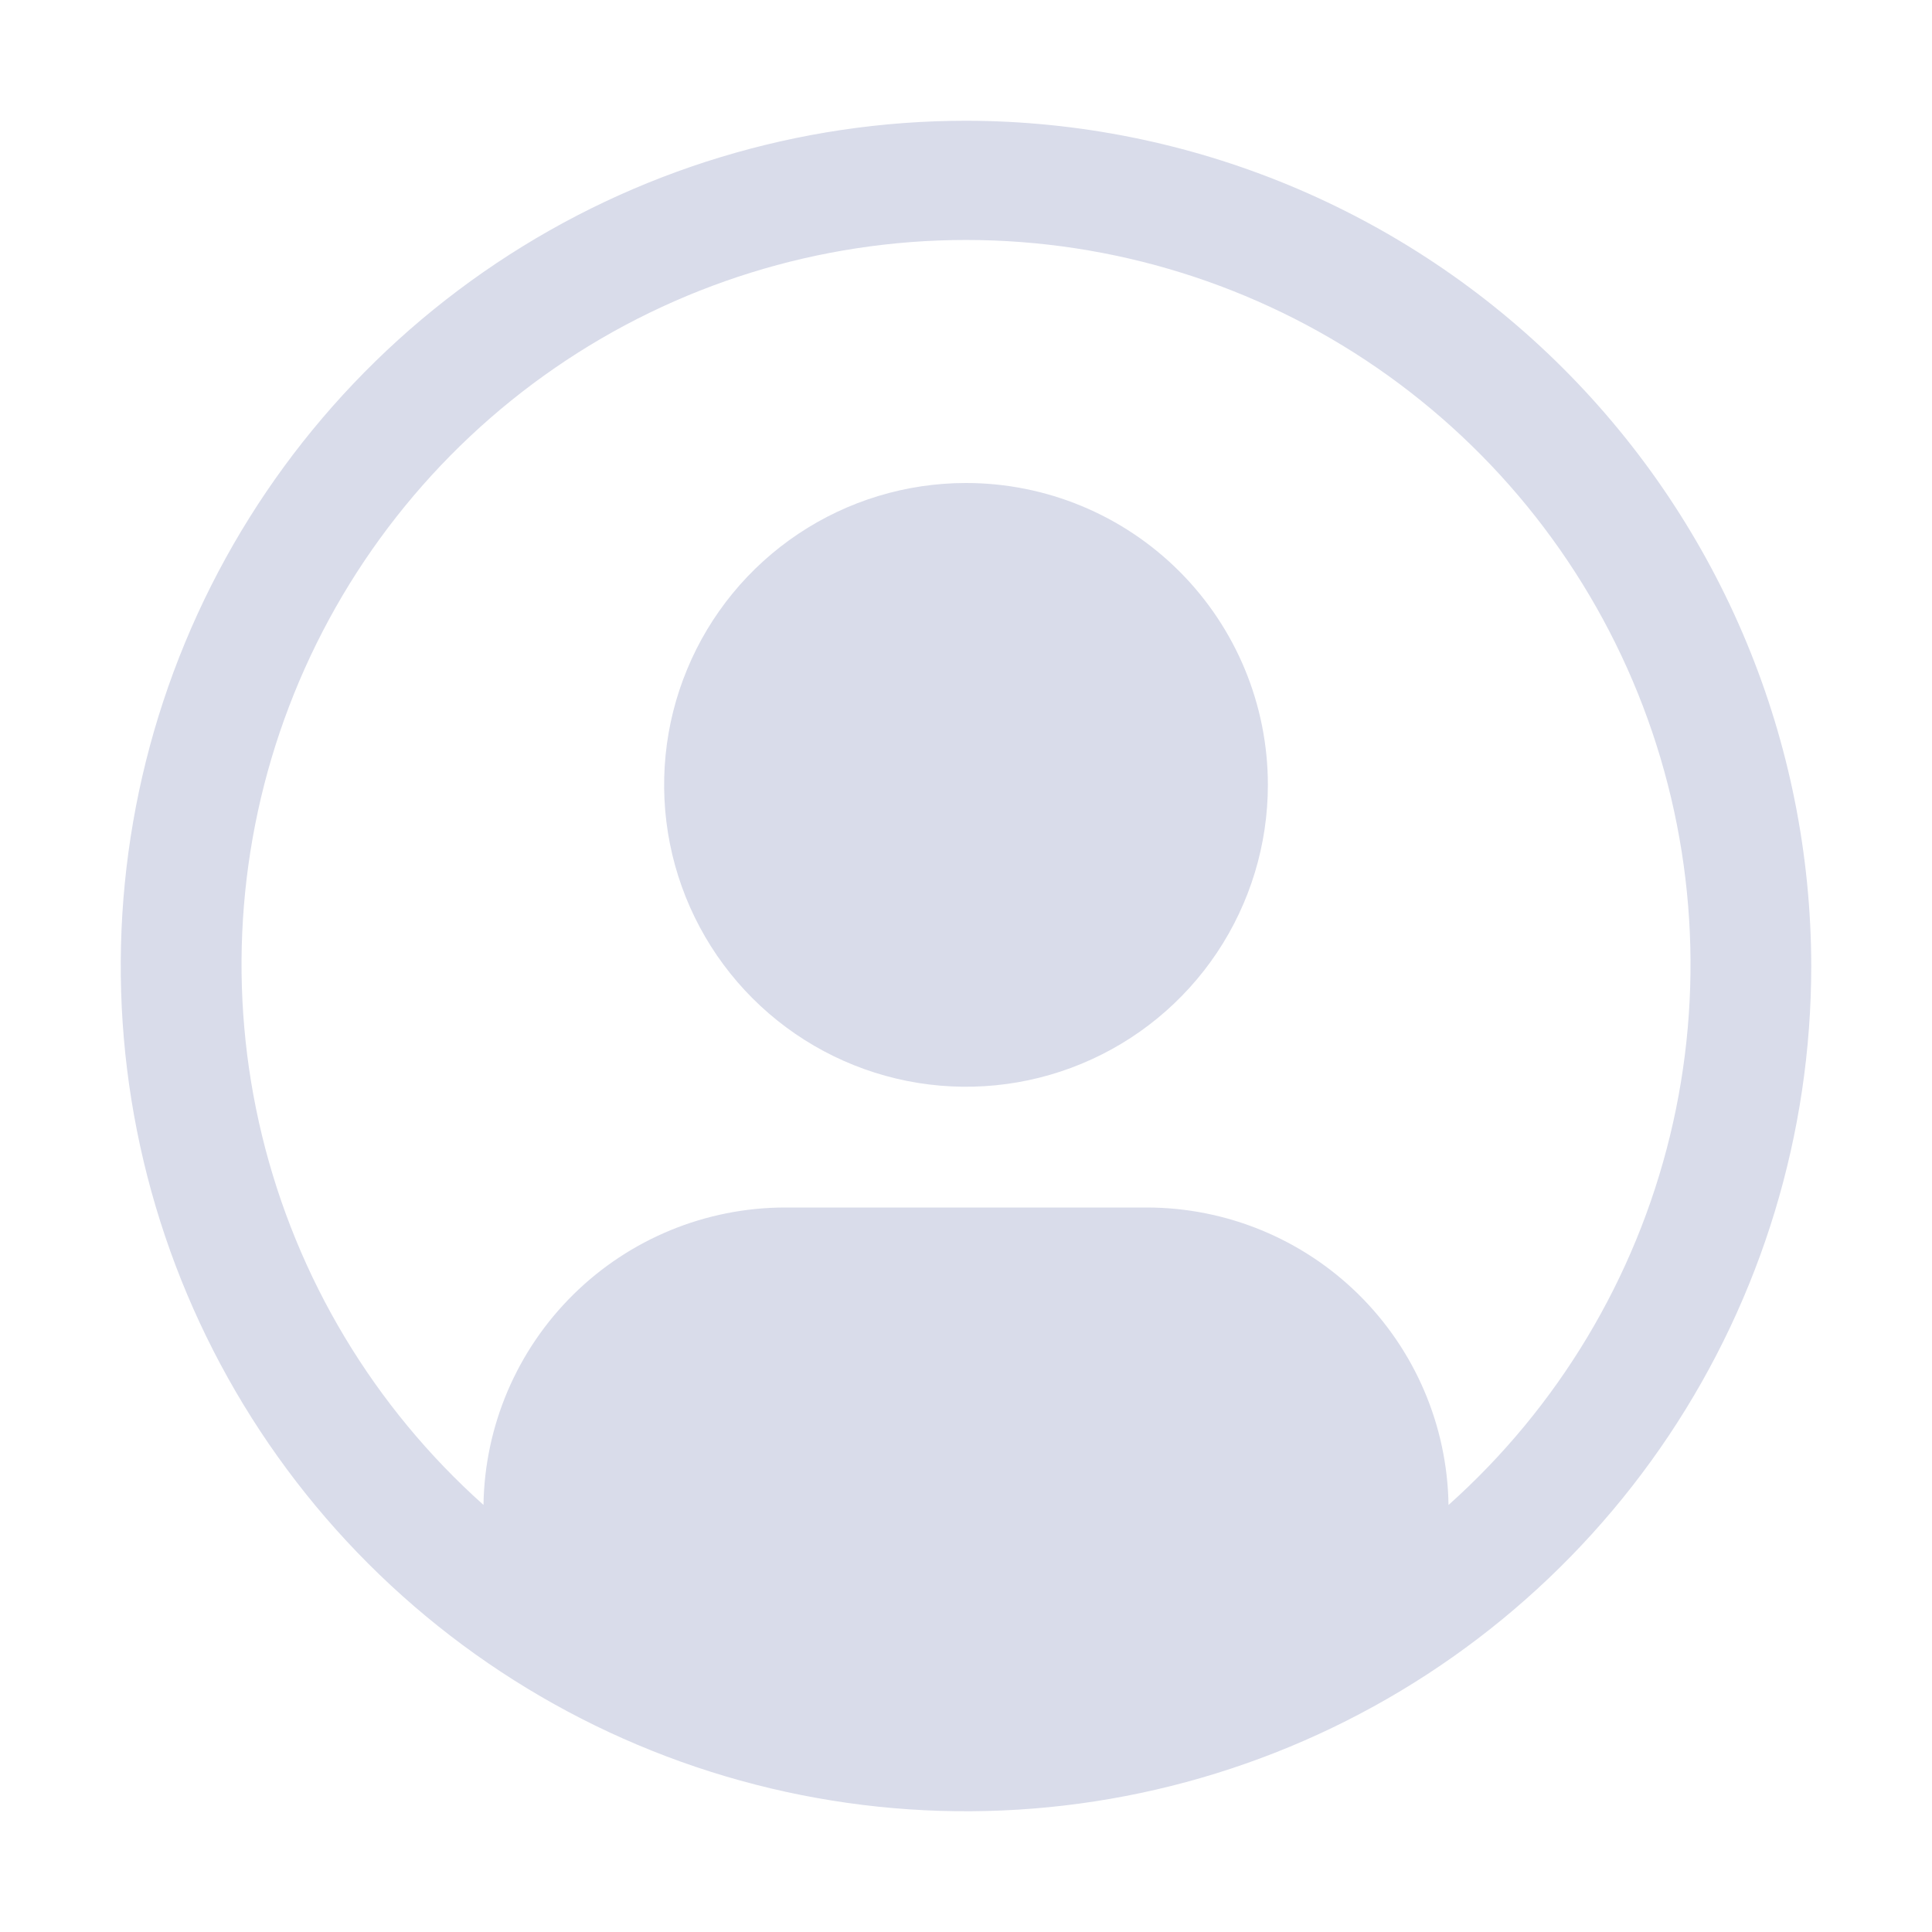 <svg width="52" height="52" viewBox="0 0 52 52" fill="none" xmlns="http://www.w3.org/2000/svg">
<path d="M26 13C24.393 13 22.822 13.476 21.486 14.369C20.15 15.262 19.108 16.531 18.494 18.016C17.878 19.5 17.718 21.134 18.031 22.71C18.345 24.286 19.119 25.734 20.255 26.87C21.391 28.006 22.839 28.78 24.415 29.094C25.991 29.407 27.625 29.247 29.109 28.631C30.594 28.017 31.863 26.975 32.756 25.639C33.648 24.303 34.125 22.732 34.125 21.125C34.125 18.97 33.269 16.904 31.745 15.38C30.221 13.856 28.155 13 26 13Z" fill="#D9DCEA"/>
<path d="M26 3.25C21.5 3.25 17.102 4.584 13.361 7.084C9.62 9.584 6.704 13.137 4.982 17.294C3.26 21.451 2.809 26.025 3.687 30.438C4.565 34.851 6.732 38.905 9.913 42.087C13.095 45.268 17.149 47.435 21.562 48.313C25.975 49.191 30.549 48.74 34.706 47.018C38.863 45.296 42.416 42.38 44.916 38.639C47.416 34.898 48.75 30.5 48.75 26C48.743 19.968 46.344 14.186 42.079 9.921C37.814 5.656 32.032 3.257 26 3.25V3.25ZM38.987 40.505C38.955 38.373 38.086 36.34 36.569 34.843C35.051 33.345 33.007 32.504 30.875 32.5H21.125C18.993 32.504 16.948 33.345 15.431 34.843C13.914 36.34 13.045 38.373 13.013 40.505C10.066 37.873 7.988 34.409 7.054 30.571C6.12 26.732 6.373 22.7 7.782 19.009C9.19 15.318 11.686 12.142 14.939 9.9C18.193 7.659 22.05 6.459 26.001 6.459C29.951 6.459 33.809 7.659 37.062 9.9C40.316 12.142 42.812 15.318 44.22 19.009C45.628 22.7 45.882 26.732 44.948 30.571C44.014 34.409 41.935 37.873 38.989 40.505H38.987Z" fill="#D9DCEA"/>
</svg>
